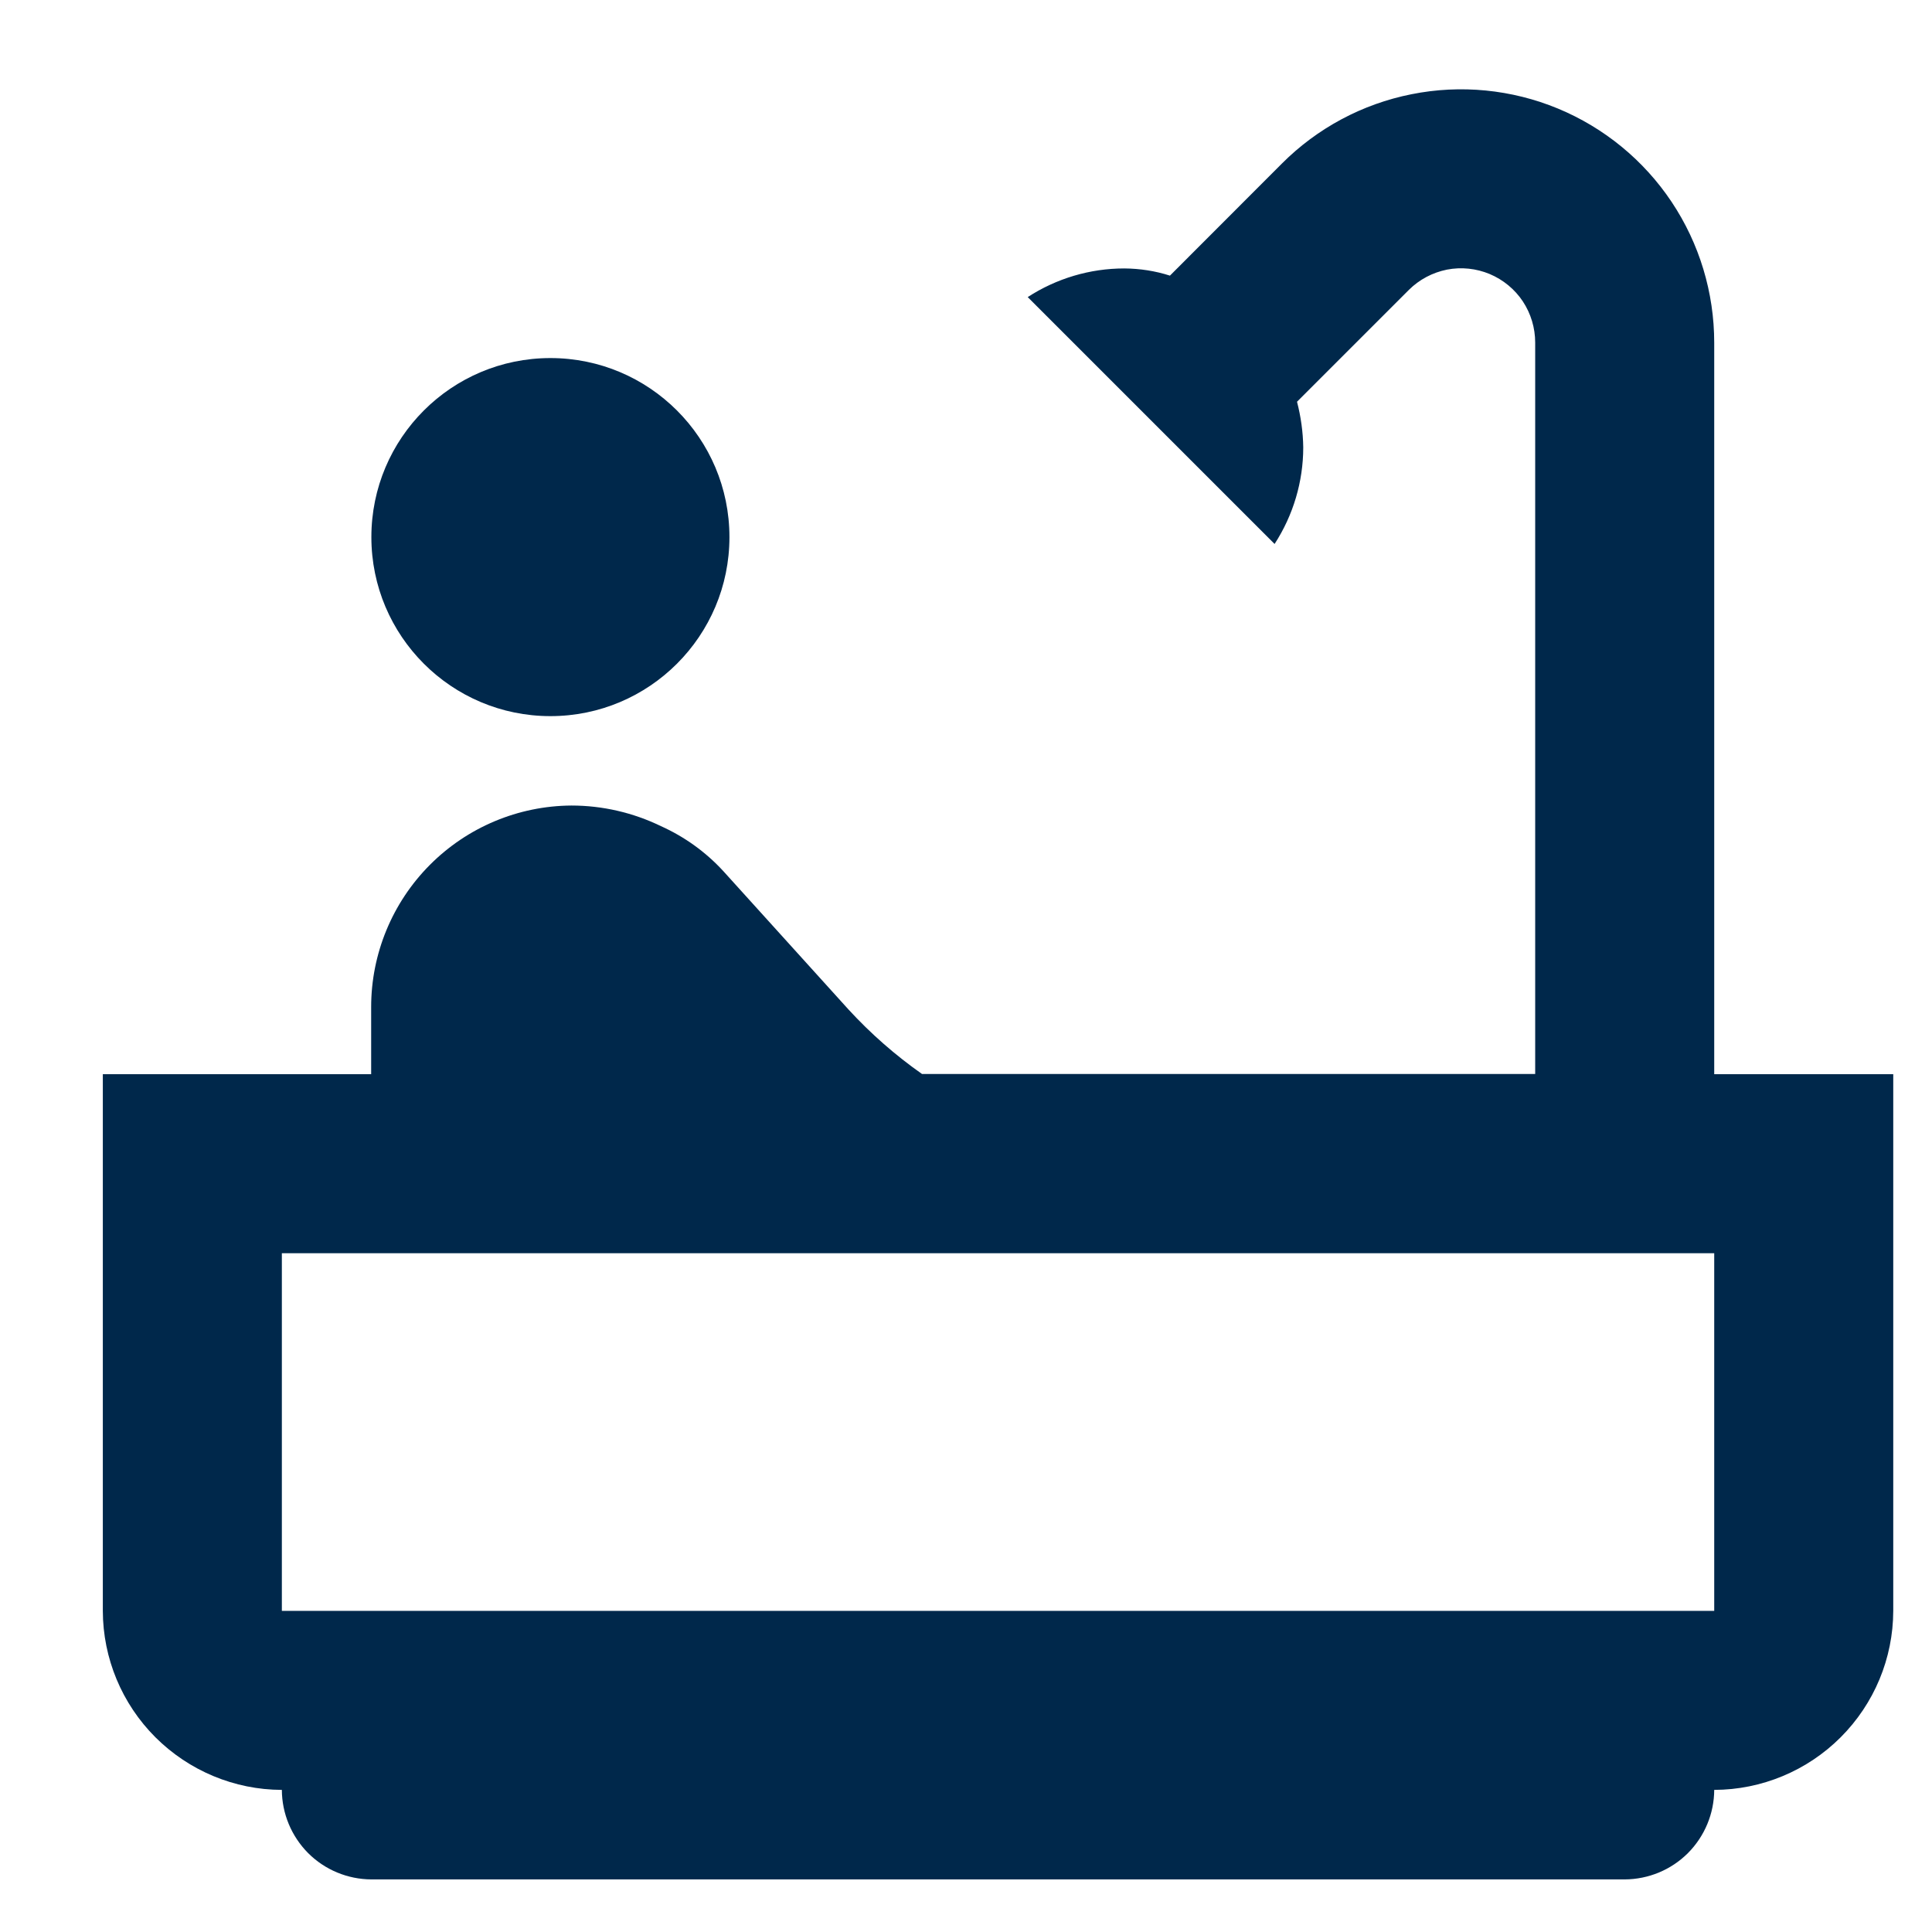 <svg width="18" height="18" viewBox="0 0 18 18" fill="none" xmlns="http://www.w3.org/2000/svg">
<path d="M5.128 6.672C6.049 6.672 6.796 5.925 6.796 5.004C6.796 4.083 6.049 3.336 5.128 3.336C4.207 3.336 3.46 4.083 3.46 5.004C3.46 5.925 4.207 6.672 5.128 6.672Z" fill="#00284B"/>
<path d="M15.971 10.008V3.193C15.971 2.726 15.833 2.269 15.574 1.881C15.315 1.493 14.946 1.19 14.514 1.011C14.083 0.833 13.608 0.786 13.15 0.878C12.692 0.969 12.272 1.194 11.942 1.525L10.9 2.568C10.763 2.524 10.619 2.502 10.475 2.501C10.155 2.501 9.843 2.594 9.575 2.768L11.875 5.068C12.049 4.8 12.142 4.487 12.142 4.168C12.14 4.024 12.12 3.882 12.084 3.743L13.127 2.7C13.224 2.604 13.347 2.539 13.481 2.512C13.615 2.486 13.754 2.501 13.879 2.553C14.005 2.606 14.113 2.695 14.188 2.808C14.263 2.922 14.303 3.055 14.303 3.192V10.006H8.59C8.341 9.831 8.112 9.63 7.906 9.406L6.738 8.115C6.575 7.938 6.378 7.796 6.158 7.697C5.898 7.571 5.613 7.505 5.324 7.505C4.828 7.508 4.354 7.707 4.004 8.059C3.655 8.41 3.458 8.886 3.458 9.382V10.008H0.958V15.008C0.959 15.45 1.135 15.873 1.448 16.186C1.761 16.498 2.184 16.675 2.626 16.676C2.627 16.897 2.715 17.108 2.871 17.265C3.027 17.421 3.239 17.509 3.46 17.51H15.137C15.358 17.509 15.57 17.421 15.726 17.265C15.882 17.108 15.97 16.897 15.971 16.676C16.413 16.675 16.837 16.498 17.149 16.186C17.462 15.873 17.638 15.45 17.639 15.008V10.008H15.971ZM15.971 15.008H2.626V11.676H15.971V15.008Z" fill="#00284B"/>
</svg>
